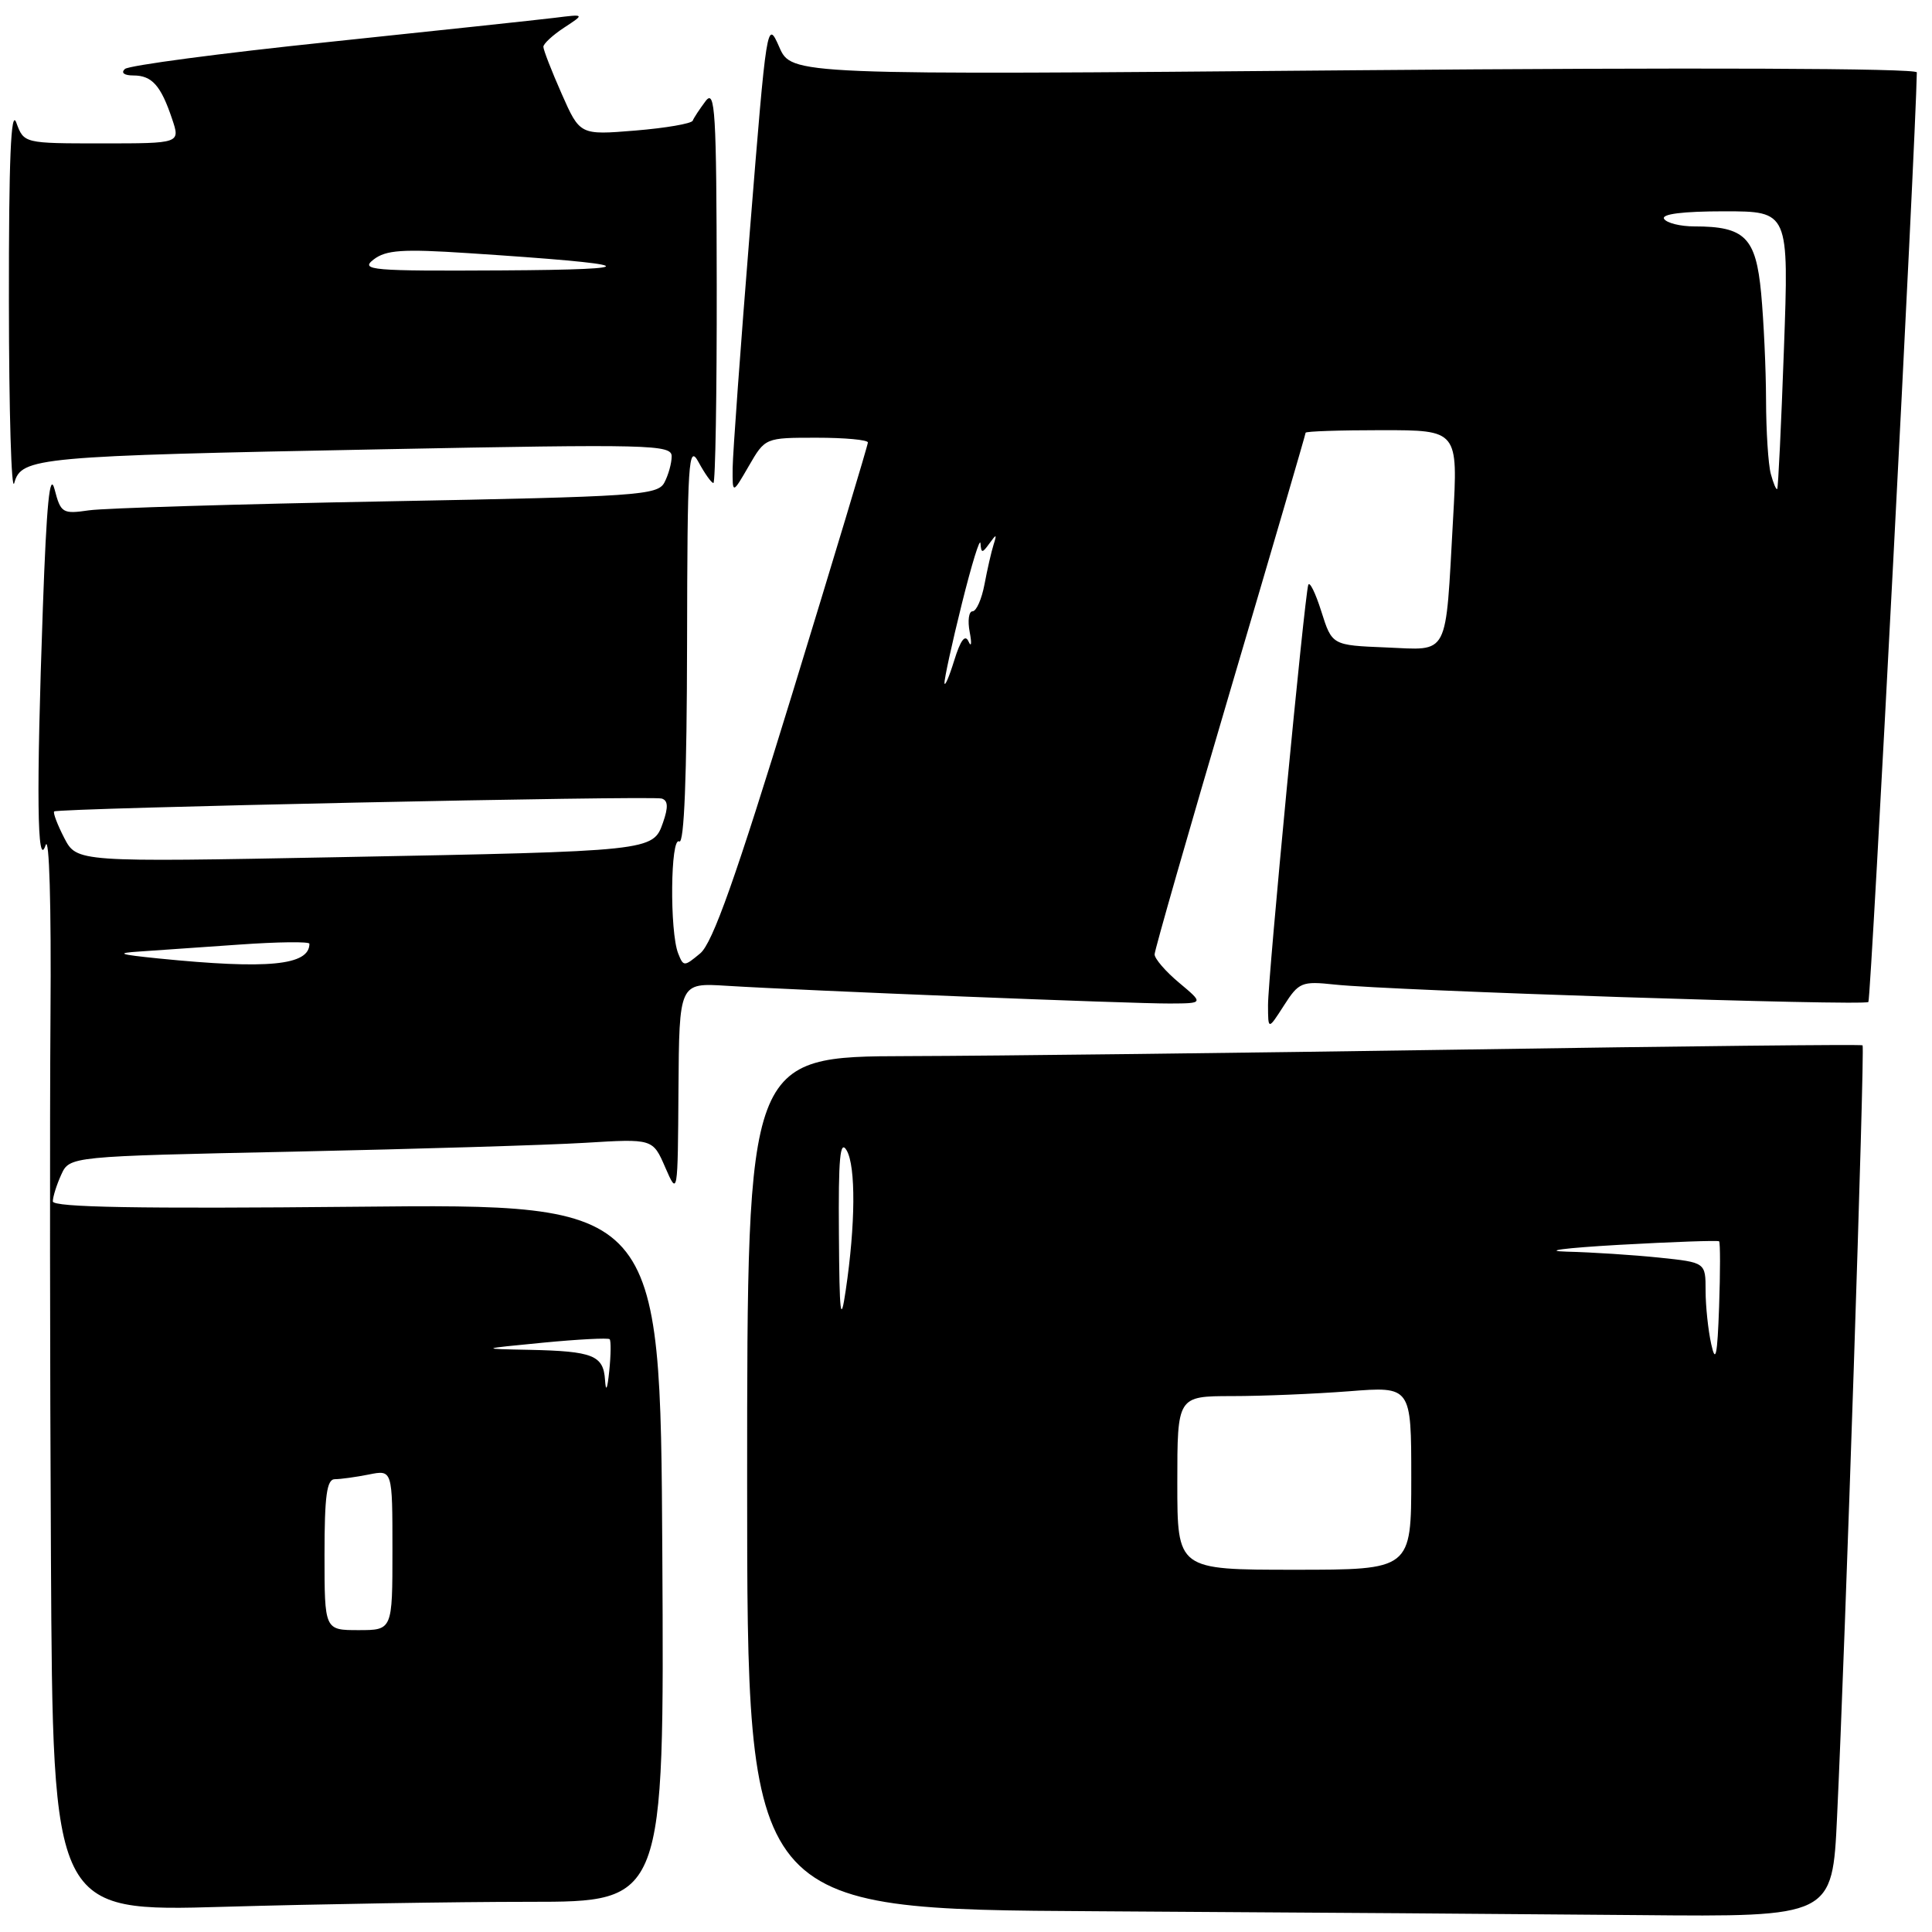 <?xml version="1.0" encoding="UTF-8" standalone="no"?>
<!DOCTYPE svg PUBLIC "-//W3C//DTD SVG 1.1//EN" "http://www.w3.org/Graphics/SVG/1.1/DTD/svg11.dtd" >
<svg xmlns="http://www.w3.org/2000/svg" xmlns:xlink="http://www.w3.org/1999/xlink" version="1.1" viewBox="0 0 256 256">
 <g >
 <path fill="currentColor"
d=" M 243.42 240.75 C 244.50 218.10 247.12 138.78 246.80 138.51 C 246.64 138.37 222.88 138.62 194.00 139.07 C 165.12 139.51 131.94 139.91 120.25 139.94 C 99.00 140.00 99.00 140.00 99.00 196.49 C 99.00 252.98 99.00 252.98 145.25 253.25 C 170.69 253.40 203.04 253.63 217.15 253.76 C 242.80 254.00 242.80 254.00 243.42 240.75 Z  M 70.17 252.00 C 88.02 252.00 88.02 252.00 87.76 205.75 C 87.50 159.50 87.50 159.50 47.25 159.90 C 18.41 160.18 7.00 159.98 7.00 159.19 C 7.00 158.59 7.50 157.00 8.11 155.66 C 9.22 153.22 9.22 153.22 38.86 152.60 C 55.16 152.25 72.55 151.73 77.50 151.43 C 86.50 150.88 86.50 150.88 88.15 154.69 C 89.80 158.48 89.81 158.42 89.90 144.37 C 90.00 130.23 90.00 130.23 96.25 130.62 C 106.30 131.25 150.10 133.00 155.01 132.97 C 159.50 132.95 159.50 132.95 156.24 130.22 C 154.45 128.73 152.99 127.03 152.99 126.46 C 153.00 125.88 157.50 110.18 163.00 91.55 C 168.50 72.92 173.00 57.53 173.00 57.34 C 173.00 57.15 177.54 57.00 183.10 57.00 C 193.20 57.00 193.20 57.00 192.54 68.75 C 191.50 87.33 192.13 86.14 183.66 85.79 C 176.50 85.50 176.50 85.50 175.08 81.01 C 174.30 78.54 173.52 76.97 173.35 77.51 C 172.84 79.16 168.00 129.65 168.02 133.20 C 168.03 136.50 168.03 136.50 170.13 133.23 C 172.10 130.15 172.49 129.99 176.86 130.46 C 184.45 131.27 247.02 133.31 247.57 132.77 C 247.92 132.41 253.84 18.85 253.99 9.59 C 253.99 9.04 224.25 8.93 179.44 9.31 C 104.88 9.95 104.88 9.95 103.25 6.22 C 101.64 2.55 101.59 2.90 99.37 30.50 C 98.13 45.90 97.10 60.08 97.08 62.00 C 97.05 65.50 97.05 65.50 99.22 61.75 C 101.39 58.00 101.39 58.00 108.20 58.00 C 111.94 58.00 115.00 58.28 115.00 58.63 C 115.00 58.97 110.49 73.93 104.99 91.88 C 97.48 116.35 94.43 124.96 92.78 126.33 C 90.65 128.10 90.56 128.10 89.86 126.33 C 88.72 123.44 88.84 110.78 90.00 111.50 C 90.66 111.91 91.01 102.92 91.04 85.31 C 91.08 60.97 91.22 58.75 92.57 61.25 C 93.39 62.76 94.27 64.00 94.53 64.00 C 94.79 64.00 94.99 52.19 94.97 37.75 C 94.94 14.75 94.76 11.73 93.50 13.39 C 92.72 14.43 91.94 15.60 91.79 15.99 C 91.63 16.38 88.20 16.97 84.17 17.30 C 76.84 17.90 76.84 17.90 74.42 12.42 C 73.09 9.41 72.00 6.61 72.00 6.20 C 72.00 5.80 73.24 4.65 74.75 3.66 C 77.50 1.86 77.50 1.86 73.50 2.36 C 71.30 2.63 57.80 4.07 43.50 5.57 C 29.20 7.06 17.07 8.67 16.55 9.14 C 15.99 9.65 16.45 10.00 17.68 10.00 C 20.13 10.00 21.32 11.33 22.80 15.75 C 23.90 19.00 23.90 19.00 13.53 19.00 C 3.17 19.00 3.17 19.00 2.16 16.25 C 1.45 14.29 1.16 21.12 1.18 40.00 C 1.19 54.58 1.51 65.38 1.89 64.00 C 2.84 60.60 4.75 60.42 50.78 59.53 C 86.13 58.84 89.00 58.91 89.00 60.46 C 89.00 61.38 88.56 62.95 88.03 63.95 C 87.13 65.63 84.45 65.81 51.28 66.43 C 31.60 66.79 13.83 67.33 11.80 67.62 C 8.29 68.13 8.05 67.99 7.23 64.83 C 6.59 62.42 6.17 66.75 5.68 80.50 C 4.80 105.18 4.92 115.33 6.04 112.00 C 6.53 110.54 6.80 119.93 6.69 134.50 C 6.59 148.25 6.61 180.61 6.75 206.41 C 7.00 253.32 7.00 253.32 29.66 252.66 C 42.13 252.30 60.35 252.00 70.17 252.00 Z  M 156.00 196.50 C 156.00 185.00 156.00 185.00 163.25 184.99 C 167.24 184.99 174.21 184.70 178.75 184.35 C 187.00 183.70 187.00 183.70 187.00 195.85 C 187.00 208.00 187.00 208.00 171.50 208.00 C 156.00 208.00 156.00 208.00 156.00 196.50 Z  M 226.75 178.12 C 226.34 176.27 226.00 173.07 226.00 171.02 C 226.00 167.28 226.00 167.28 219.85 166.64 C 216.47 166.29 210.96 165.93 207.60 165.85 C 204.25 165.76 207.35 165.36 214.50 164.95 C 221.65 164.55 227.63 164.34 227.79 164.48 C 227.95 164.63 227.95 168.52 227.79 173.13 C 227.56 179.65 227.33 180.75 226.75 178.12 Z  M 111.16 163.50 C 111.08 153.41 111.31 150.93 112.19 152.44 C 113.41 154.55 113.36 162.26 112.06 171.00 C 111.39 175.56 111.23 174.27 111.16 163.50 Z  M 43.00 206.00 C 43.00 198.18 43.30 196.00 44.37 196.00 C 45.13 196.00 47.16 195.72 48.87 195.38 C 52.00 194.75 52.00 194.75 52.00 205.38 C 52.00 216.00 52.00 216.00 47.50 216.00 C 43.00 216.00 43.00 216.00 43.00 206.00 Z  M 80.17 182.86 C 79.96 179.59 78.58 179.04 70.17 178.86 C 63.50 178.73 63.50 178.73 71.97 177.91 C 76.62 177.46 80.59 177.26 80.78 177.45 C 80.97 177.64 80.95 179.53 80.73 181.65 C 80.48 184.11 80.28 184.54 80.17 182.86 Z  M 21.00 127.00 C 15.74 126.47 15.26 126.29 18.50 126.08 C 20.70 125.93 26.66 125.52 31.75 125.16 C 36.84 124.80 41.00 124.75 41.00 125.05 C 41.00 127.93 35.51 128.46 21.00 127.00 Z  M 8.51 111.03 C 7.60 109.26 7.00 107.68 7.18 107.52 C 7.66 107.08 86.32 105.41 87.67 105.81 C 88.52 106.06 88.57 106.94 87.85 109.00 C 86.53 112.78 86.44 112.79 44.84 113.58 C 10.18 114.24 10.18 114.24 8.51 111.03 Z  M 125.15 90.50 C 125.12 89.95 126.15 85.22 127.45 80.00 C 128.75 74.78 129.86 71.17 129.92 72.00 C 130.02 73.33 130.15 73.33 131.11 72.00 C 132.03 70.72 132.11 70.74 131.65 72.18 C 131.36 73.10 130.82 75.46 130.45 77.43 C 130.08 79.39 129.37 81.00 128.87 81.00 C 128.37 81.00 128.20 82.24 128.49 83.75 C 128.78 85.26 128.71 85.83 128.34 85.01 C 127.89 84.00 127.28 84.79 126.44 87.51 C 125.76 89.71 125.18 91.05 125.15 90.50 Z  M 234.64 62.79 C 234.30 61.53 234.02 57.12 234.01 53.00 C 234.00 48.88 233.70 42.51 233.36 38.85 C 232.66 31.45 231.21 30.00 224.51 30.00 C 222.65 30.00 220.84 29.55 220.50 29.00 C 220.11 28.36 223.00 28.00 228.46 28.00 C 237.04 28.00 237.04 28.00 236.38 46.25 C 236.02 56.29 235.62 64.63 235.49 64.79 C 235.36 64.95 234.98 64.05 234.64 62.79 Z  M 49.50 34.39 C 51.15 33.12 53.33 32.97 62.00 33.54 C 84.86 35.03 86.22 35.72 66.50 35.83 C 49.20 35.93 47.68 35.80 49.50 34.39 Z "/>
</g>
</svg>